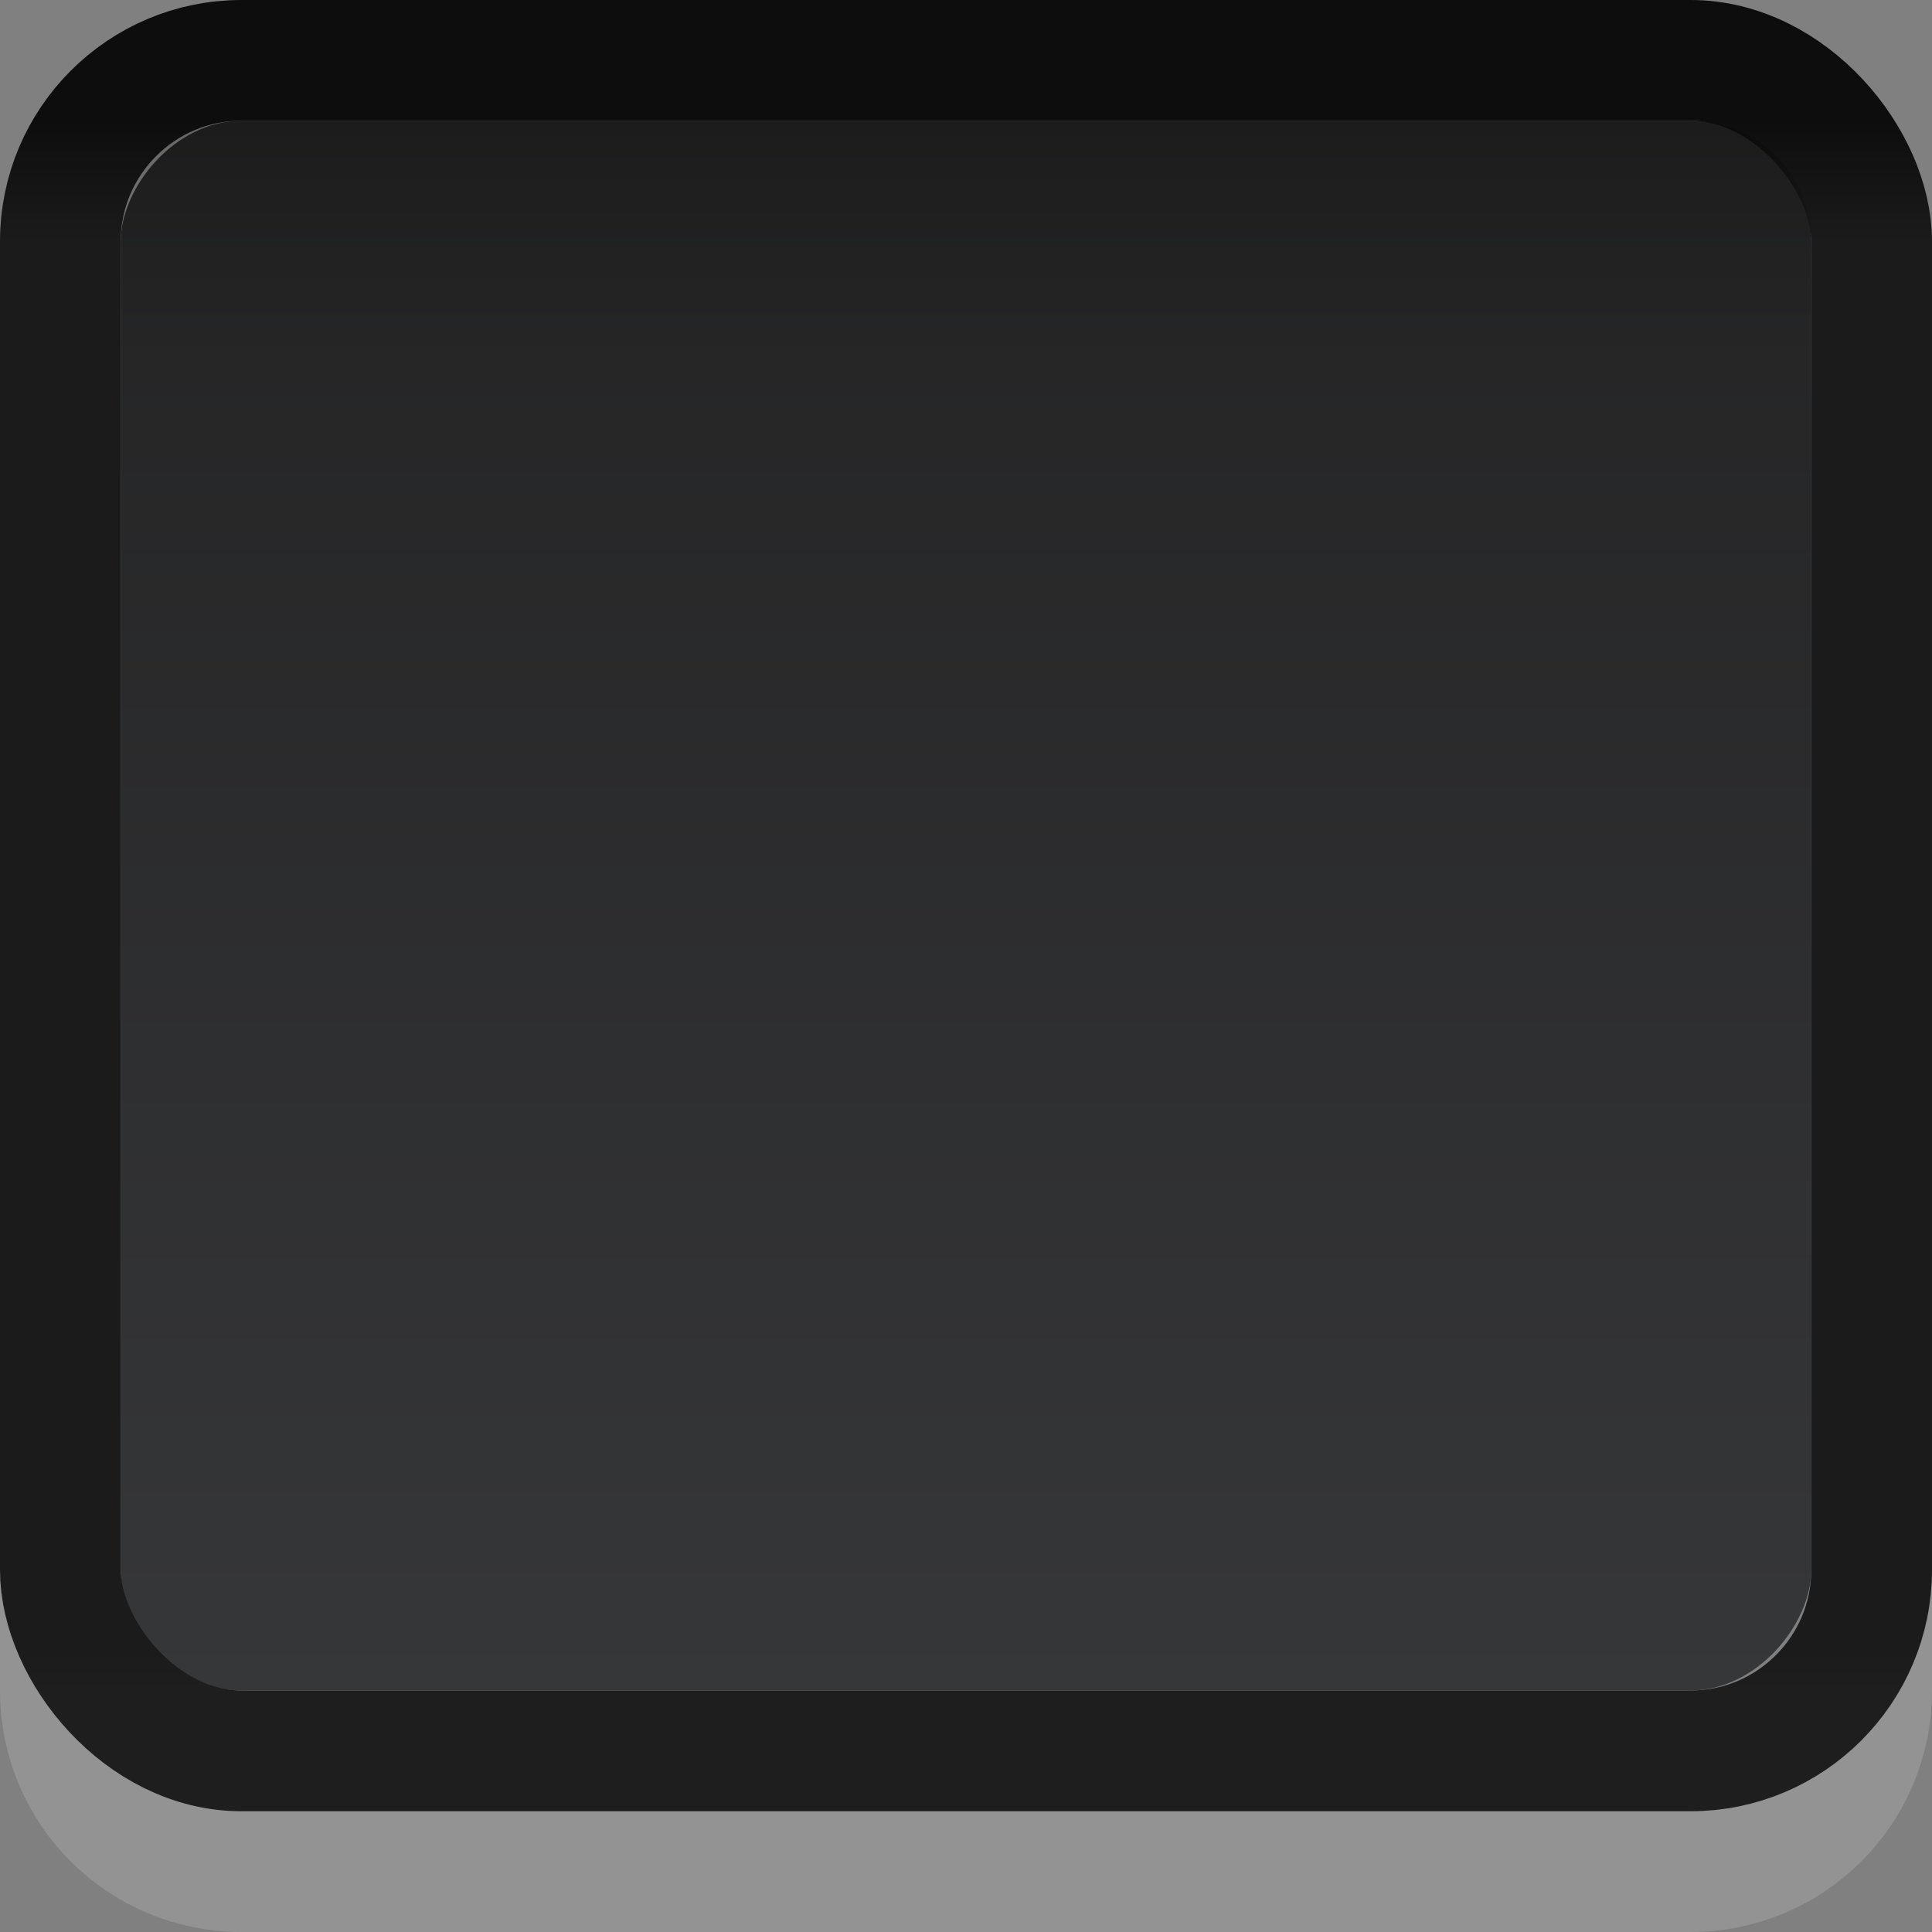 <?xml version="1.0" encoding="UTF-8" standalone="no"?>
<!-- Created with Inkscape (http://www.inkscape.org/) -->

<svg
   xmlns:dc="http://purl.org/dc/elements/1.1/"
   xmlns:cc="http://creativecommons.org/ns#"
   xmlns:rdf="http://www.w3.org/1999/02/22-rdf-syntax-ns#"
   xmlns:svg="http://www.w3.org/2000/svg"
   xmlns="http://www.w3.org/2000/svg"
   xmlns:xlink="http://www.w3.org/1999/xlink"
   xmlns:sodipodi="http://sodipodi.sourceforge.net/DTD/sodipodi-0.dtd"
   xmlns:inkscape="http://www.inkscape.org/namespaces/inkscape"
   width="16px"
   height="16px"
   id="svg33222"
   version="1.1"
   inkscape:version="0.48.5 r10040"
   sodipodi:docname="button-default.svg">
  <rect width="100%" height="100%" fill="#808080" stroke="none"/>
  <defs
     id="defs33224">
    <linearGradient
       inkscape:collect="always"
       id="linearGradient3872">
      <stop
         style="stop-color:#000000;stop-opacity:1;"
         offset="0"
         id="stop3874" />
      <stop
         style="stop-color:#000000;stop-opacity:0;"
         offset="1"
         id="stop3876" />
    </linearGradient>
    <linearGradient
       id="linearGradient3770">
      <stop
         style="stop-color:#363739;stop-opacity:1;"
         offset="0"
         id="stop3772" />
      <stop
         style="stop-color:#232324;stop-opacity:1;"
         offset="1"
         id="stop3774" />
    </linearGradient>
    <linearGradient
       id="linearGradient3845">
      <stop
         style="stop-color:#000000;stop-opacity:0.18;"
         offset="0"
         id="stop3847" />
      <stop
         style="stop-color:#000000;stop-opacity:0.431;"
         offset="1"
         id="stop3849" />
    </linearGradient>
    <linearGradient
       id="linearGradient3837">
      <stop
         style="stop-color:#ffffff;stop-opacity:1;"
         offset="0"
         id="stop3839" />
      <stop
         id="stop3781"
         offset="0.083"
         style="stop-color:#ffffff;stop-opacity:0;" />
      <stop
         style="stop-color:#0b0b0b;stop-opacity:0;"
         offset="0.909"
         id="stop3783" />
      <stop
         style="stop-color:#000000;stop-opacity:0.027;"
         offset="1"
         id="stop3841" />
    </linearGradient>
    <linearGradient
       inkscape:collect="always"
       xlink:href="#linearGradient3837"
       id="linearGradient3843"
       x1="8"
       y1="2"
       x2="8"
       y2="13"
       gradientUnits="userSpaceOnUse" />
    <linearGradient
       inkscape:collect="always"
       xlink:href="#linearGradient3845"
       id="linearGradient3851"
       x1="8"
       y1="13"
       x2="8"
       y2="14"
       gradientUnits="userSpaceOnUse" />
    <linearGradient
       inkscape:collect="always"
       xlink:href="#linearGradient3770"
       id="linearGradient3776"
       x1="8"
       y1="1"
       x2="8"
       y2="14"
       gradientUnits="userSpaceOnUse" />
    <linearGradient
       gradientUnits="userSpaceOnUse"
       y2="14"
       x2="8"
       y1="13"
       x1="8"
       id="linearGradient3851-8"
       xlink:href="#linearGradient3845-16"
       inkscape:collect="always" />
    <linearGradient
       id="linearGradient3845-16">
      <stop
         id="stop3847-600"
         offset="0"
         style="stop-color:#000000;stop-opacity:0.18;" />
      <stop
         id="stop3849-199"
         offset="1"
         style="stop-color:#000000;stop-opacity:0.431;" />
    </linearGradient>
    <linearGradient
       gradientUnits="userSpaceOnUse"
       y2="13"
       x2="8"
       y1="2"
       x1="8"
       id="linearGradient3843-2"
       xlink:href="#linearGradient3837-6"
       inkscape:collect="always" />
    <linearGradient
       id="linearGradient3837-6">
      <stop
         id="stop3839-9"
         offset="0"
         style="stop-color:#ffffff;stop-opacity:1;" />
      <stop
         style="stop-color:#ffffff;stop-opacity:0;"
         offset="0.083"
         id="stop3781-1" />
      <stop
         id="stop3783-1"
         offset="0.909"
         style="stop-color:#0b0b0b;stop-opacity:0;" />
      <stop
         id="stop3841-6"
         offset="1"
         style="stop-color:#000000;stop-opacity:0.027;" />
    </linearGradient>
    <linearGradient
       inkscape:collect="always"
       xlink:href="#linearGradient6943"
       id="linearGradient3011-7"
       gradientUnits="userSpaceOnUse"
       x1="8"
       y1="13"
       x2="8"
       y2="14" />
    <linearGradient
       id="linearGradient6943">
      <stop
         style="stop-color:#000000;stop-opacity:0.361;"
         offset="0"
         id="stop6945" />
      <stop
         style="stop-color:#000000;stop-opacity:0.863;"
         offset="1"
         id="stop6947" />
    </linearGradient>
    <linearGradient
       y2="14"
       x2="8"
       y1="13"
       x1="8"
       gradientUnits="userSpaceOnUse"
       id="linearGradient6233"
       xlink:href="#linearGradient6943"
       inkscape:collect="always" />
    <linearGradient
       inkscape:collect="always"
       xlink:href="#linearGradient3845-16"
       id="linearGradient3091"
       gradientUnits="userSpaceOnUse"
       x1="8"
       y1="13"
       x2="8"
       y2="14" />
    <linearGradient
       inkscape:collect="always"
       xlink:href="#linearGradient3837-6"
       id="linearGradient3093"
       gradientUnits="userSpaceOnUse"
       x1="8"
       y1="2"
       x2="8"
       y2="13" />
    <linearGradient
       inkscape:collect="always"
       xlink:href="#linearGradient3768-0-1"
       id="linearGradient3019"
       gradientUnits="userSpaceOnUse"
       x1="8"
       y1="1"
       x2="8"
       y2="14" />
    <linearGradient
       id="linearGradient3768-0-1">
      <stop
         style="stop-color:#0d0d0d;stop-opacity:1;"
         offset="0"
         id="stop3770-5-2" />
      <stop
         id="stop3778-43"
         offset="0.078"
         style="stop-color:#1b1b1b;stop-opacity:1;" />
      <stop
         style="stop-color:#1b1b1b;stop-opacity:1;"
         offset="0.974"
         id="stop3774-1" />
      <stop
         style="stop-color:#1e1e1e;stop-opacity:1;"
         offset="1"
         id="stop3776-66" />
    </linearGradient>
    <linearGradient
       y2="14"
       x2="8"
       y1="1"
       x1="8"
       gradientUnits="userSpaceOnUse"
       id="linearGradient6245"
       xlink:href="#linearGradient3768-0-1"
       inkscape:collect="always" />
    <linearGradient
       inkscape:collect="always"
       xlink:href="#linearGradient3770"
       id="linearGradient3046"
       gradientUnits="userSpaceOnUse"
       x1="8"
       y1="1"
       x2="8"
       y2="14" />
    <linearGradient
       inkscape:collect="always"
       xlink:href="#linearGradient3770-4"
       id="linearGradient3046-1"
       gradientUnits="userSpaceOnUse"
       x1="8"
       y1="1"
       x2="8"
       y2="14"
       gradientTransform="matrix(1,0,0,-1,-9,-4)" />
    <linearGradient
       id="linearGradient3770-4">
      <stop
         style="stop-color:#363739;stop-opacity:1;"
         offset="0"
         id="stop3772-7" />
      <stop
         style="stop-color:#232324;stop-opacity:1;"
         offset="1"
         id="stop3774-3" />
    </linearGradient>
    <linearGradient
       inkscape:collect="always"
       xlink:href="#linearGradient3770-0"
       id="linearGradient3046-5"
       gradientUnits="userSpaceOnUse"
       x1="8"
       y1="1"
       x2="8"
       y2="14" />
    <linearGradient
       id="linearGradient3770-0">
      <stop
         style="stop-color:#363739;stop-opacity:1;"
         offset="0"
         id="stop3772-4" />
      <stop
         style="stop-color:#232324;stop-opacity:1;"
         offset="1"
         id="stop3774-5" />
    </linearGradient>
    <linearGradient
       inkscape:collect="always"
       xlink:href="#linearGradient3872"
       id="linearGradient3878"
       x1="-2"
       y1="-18"
       x2="-2"
       y2="-16"
       gradientUnits="userSpaceOnUse" />
    <linearGradient
       inkscape:collect="always"
       xlink:href="#linearGradient3872-2"
       id="linearGradient3878-0"
       x1="-2"
       y1="-18"
       x2="-2"
       y2="-16"
       gradientUnits="userSpaceOnUse" />
    <linearGradient
       inkscape:collect="always"
       id="linearGradient3872-2">
      <stop
         style="stop-color:#000000;stop-opacity:1;"
         offset="0"
         id="stop3874-6" />
      <stop
         style="stop-color:#000000;stop-opacity:0;"
         offset="1"
         id="stop3876-9" />
    </linearGradient>
    <linearGradient
       gradientTransform="translate(9,19)"
       y2="-16"
       x2="-2"
       y1="-18"
       x1="-2"
       gradientUnits="userSpaceOnUse"
       id="linearGradient3895"
       xlink:href="#linearGradient3872-2"
       inkscape:collect="always" />
  </defs>
  <sodipodi:namedview
     id="base"
     pagecolor="#3d3e40"
     bordercolor="#666666"
     borderopacity="1.0"
     inkscape:pageopacity="0"
     inkscape:pageshadow="2"
     inkscape:zoom="11.313709"
     inkscape:cx="2.763946"
     inkscape:cy="14.771621"
     inkscape:current-layer="layer1"
     showgrid="true"
     inkscape:grid-bbox="true"
     inkscape:document-units="px"
     inkscape:window-width="912"
     inkscape:window-height="551"
     inkscape:window-x="130"
     inkscape:window-y="155"
     inkscape:window-maximized="0"
     inkscape:snap-nodes="true"
     inkscape:snap-bbox="true"
     inkscape:showpageshadow="false"
     showborder="true">
    <inkscape:grid
       type="xygrid"
       id="grid2992"
       empspacing="5"
       visible="true"
       enabled="true"
       snapvisiblegridlinesonly="true" />
  </sodipodi:namedview>
  <g
     id="layer1"
     inkscape:label="Layer 1"
     inkscape:groupmode="layer">
    <g
       id="g3863"
       inkscape:export-filename="/home/steffen/.local/share/themes/Vertex-dark/gtk-2.0/Buttons/button-default.png"
       inkscape:export-xdpi="90"
       inkscape:export-ydpi="90"
       transform="matrix(1,0,0,-1,0,15)">
      <rect
         ry="1"
         rx="1"
         y="1"
         x="1"
         height="13"
         width="14"
         id="rect2998"
         style="fill:url(#linearGradient3046);fill-opacity:1;stroke:#000000;stroke-width:0;stroke-miterlimit:4;stroke-opacity:1;stroke-dasharray:none" />
      <g
         id="button-border-dark"
         inkscape:label="Layer 1" />
    </g>
    <g
       inkscape:label="Layer 1"
       id="button-active-border-dark">
      <path
         inkscape:connector-curvature="0"
         id="rect3779-8-3"
         d="m 0.5,13 0,1 c 0,0.838 0.676,1.5 1.5,1.5 l 12,0 c 0.824,0 1.5,-0.662 1.5,-1.5 l 0,-1 c 0,0.831 -0.669,1.5 -1.5,1.5 l -12,0 c -0.831,0 -1.5,-0.669 -1.5,-1.5 z"
         style="opacity:0.15;fill:none;stroke:#ffffff;stroke-width:1;stroke-miterlimit:4;stroke-opacity:1;stroke-dasharray:none" />
      <rect
         style="color:#000000;fill:none;stroke:url(#linearGradient6245);stroke-width:1;stroke-miterlimit:4;stroke-opacity:1;stroke-dasharray:none;marker:none;visibility:visible;display:inline;overflow:visible;enable-background:accumulate"
         id="rect17861-0-4"
         width="15"
         height="14"
         x="0.5"
         y="0.5"
         rx="1.5"
         ry="1.5" />
    </g>
    <g
       id="g3863-5"
       inkscape:export-filename="/home/steffen/.local/share/themes/Vertex-dark/gtk-2.0/Buttons/button-default.png"
       inkscape:export-xdpi="90"
       inkscape:export-ydpi="90"
       transform="matrix(1,0,0,-1,-9,-4)">
      <g
         id="button-border-dark-7"
         inkscape:label="Layer 1" />
    </g>
    <g
       id="g3863-6"
       inkscape:export-filename="/home/steffen/.local/share/themes/Vertex-dark/gtk-2.0/Buttons/button-default.png"
       inkscape:export-xdpi="90"
       inkscape:export-ydpi="90"
       transform="matrix(1,0,0,-1,-9,-2)">
      <g
         id="button-border-dark-8"
         inkscape:label="Layer 1" />
    </g>
    <path
       inkscape:connector-curvature="0"
       style="fill:url(#linearGradient3895);fill-opacity:1;stroke:#000000;stroke-width:0;stroke-miterlimit:4;stroke-opacity:1;stroke-dasharray:none;opacity:0.2"
       d="M 2,1 C 1.446,1 1,1.446 1,2 L 1,4 C 1,3.446 1.446,3 2,3 l 12,0 c 0.554,0 1,0.446 1,1 L 15,2 C 15,1.446 14.554,1 14,1 L 2,1 z"
       id="rect2998-5" />
  </g>
</svg>
